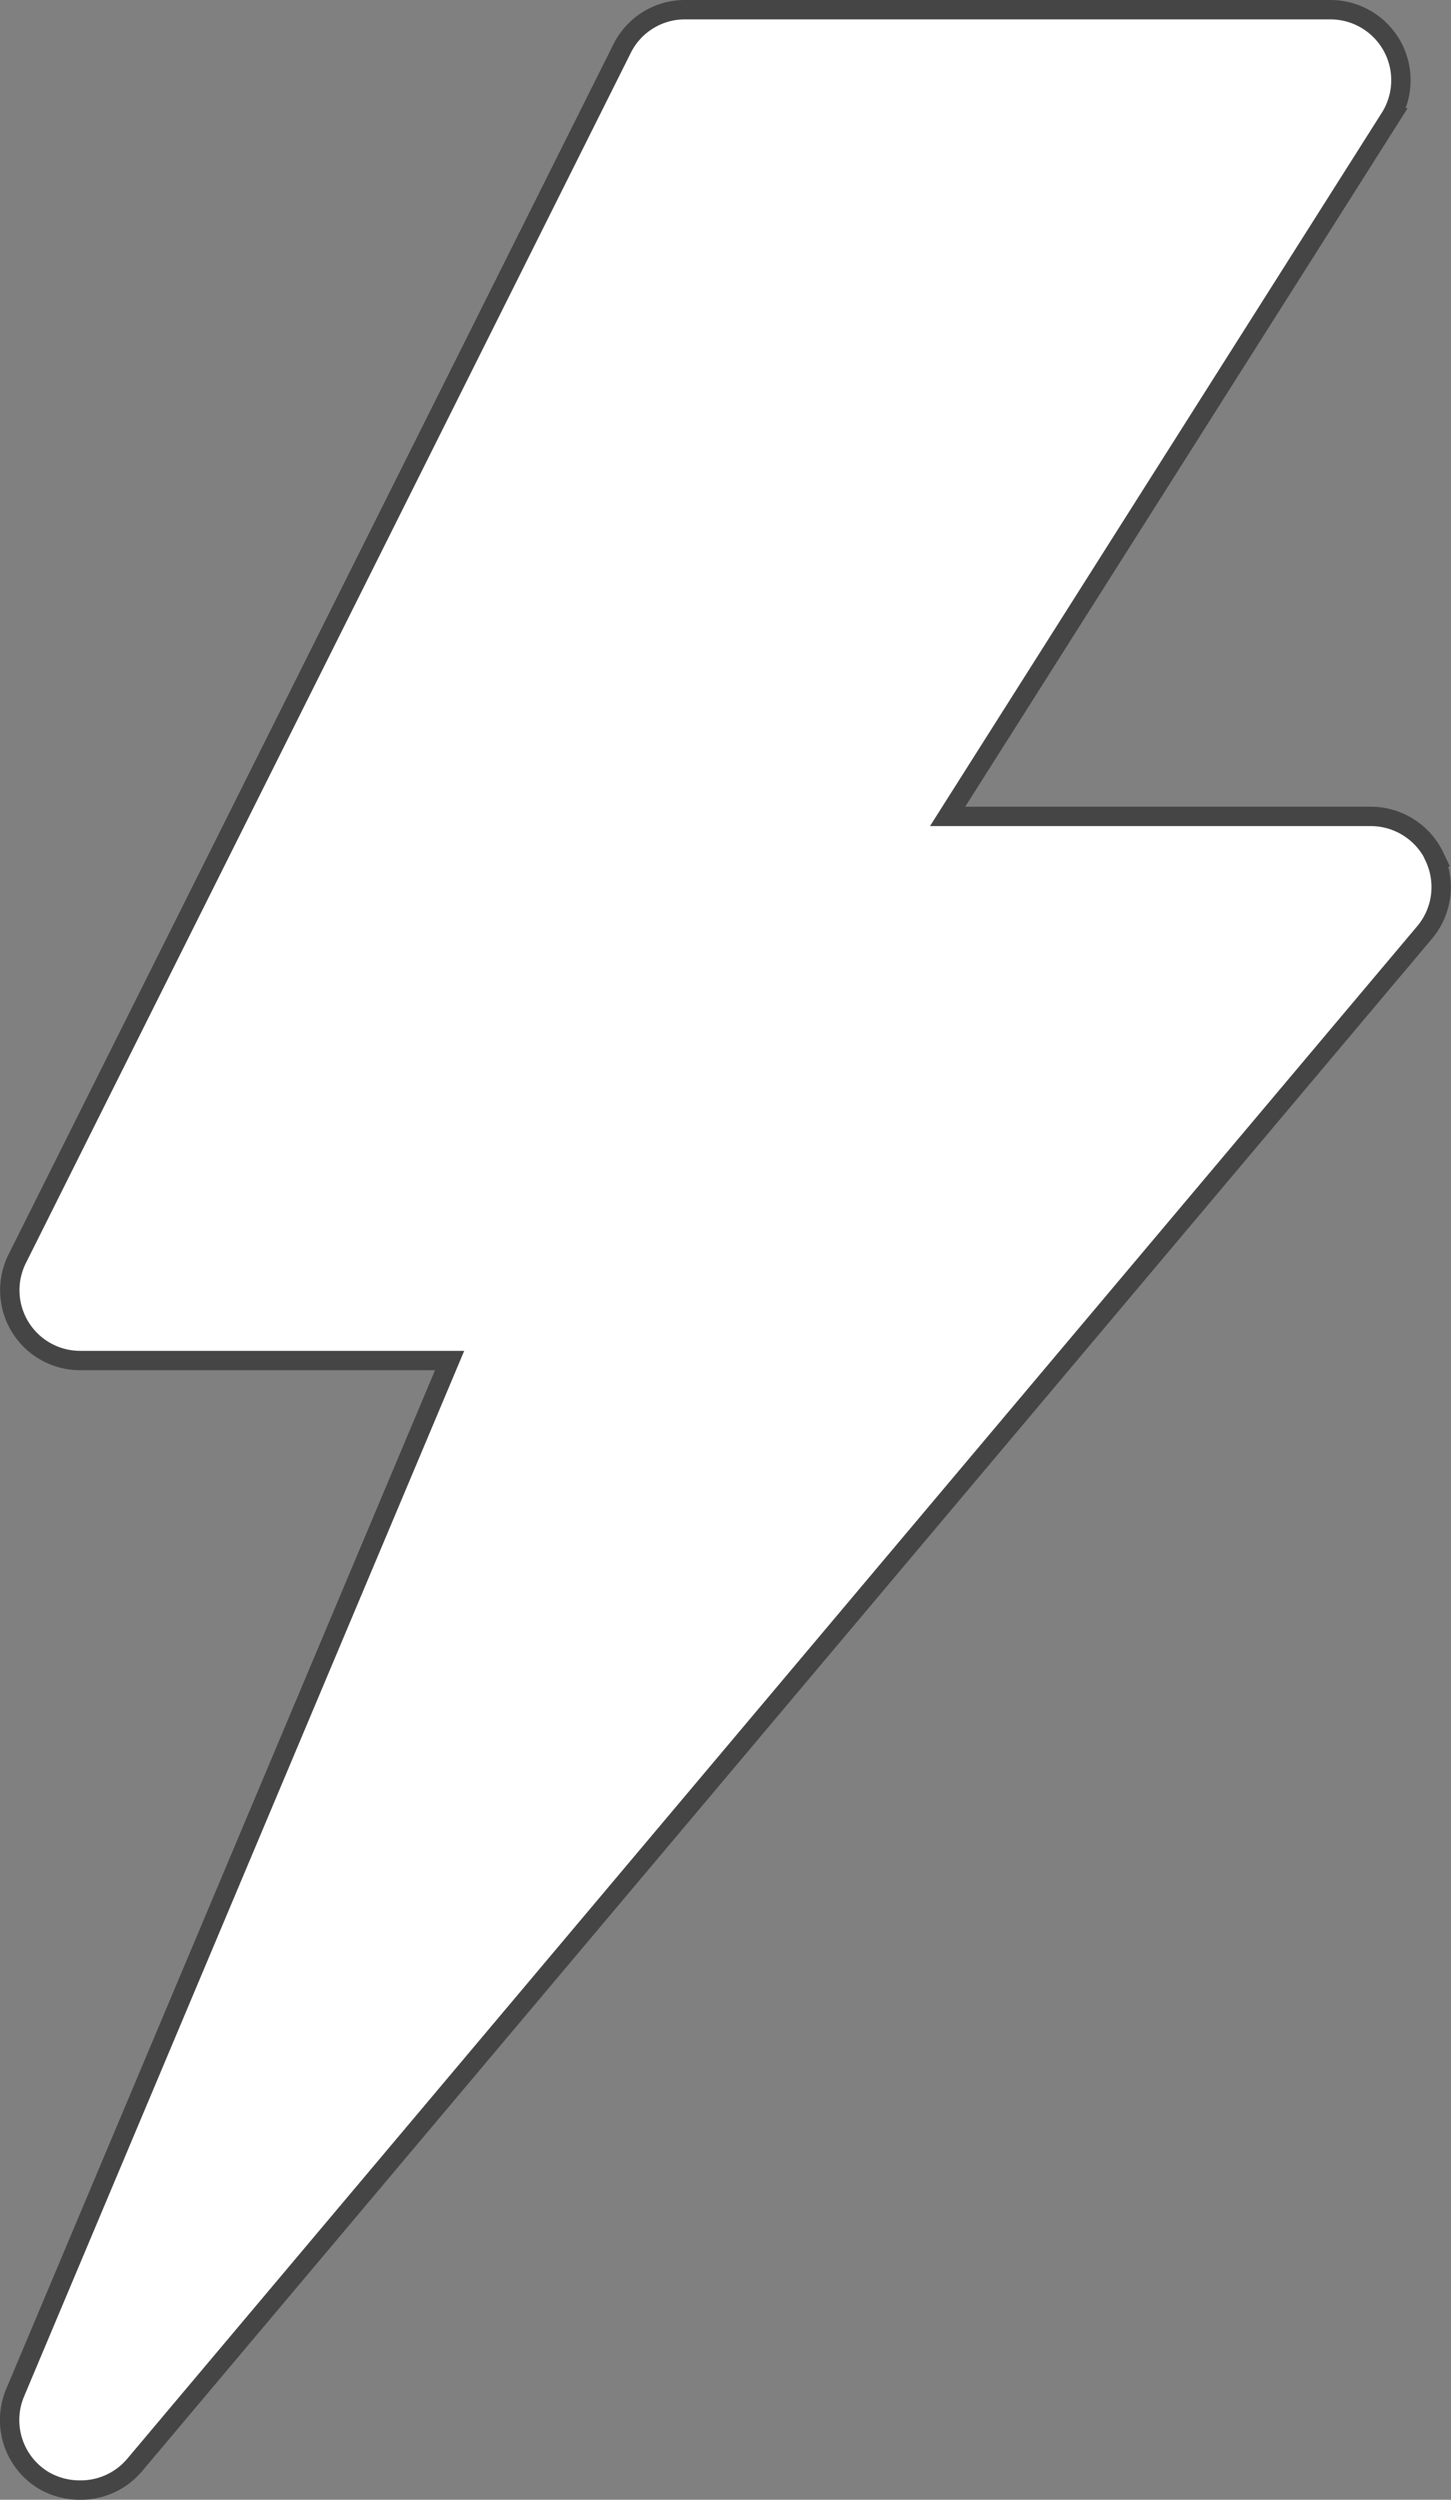 <svg id="a1a494a4-ccfa-40a0-8d2c-4878af403b72" data-name="Capa 1" xmlns="http://www.w3.org/2000/svg" viewBox="0 0 149.77 258"><rect x="0" y="0" width="149.77" height="258" fill="#808080" stroke="none"/><defs><style>.bb0eba65-1d0c-415a-9876-eb804cef97fc{fill:#fff;stroke:#454545;stroke-miterlimit:10;stroke-width:2px;}</style></defs><path class="bb0eba65-1d0c-415a-9876-eb804cef97fc" d="M201.2,87.45a7.31,7.31,0,0,0-6.59-4.19H150.92l45.67-72.1A7.28,7.28,0,0,0,190.44,0h-66.6a7.23,7.23,0,0,0-6.51,4L54.89,128.91a7.26,7.26,0,0,0,6.5,10.51H99.52L54.69,245.91A7.27,7.27,0,0,0,57.62,255a7.41,7.41,0,0,0,3.77,1A7.28,7.28,0,0,0,67,253.42L200.17,95.22a7.27,7.27,0,0,0,1-7.77Z" transform="translate(-53.11 1)"/></svg>